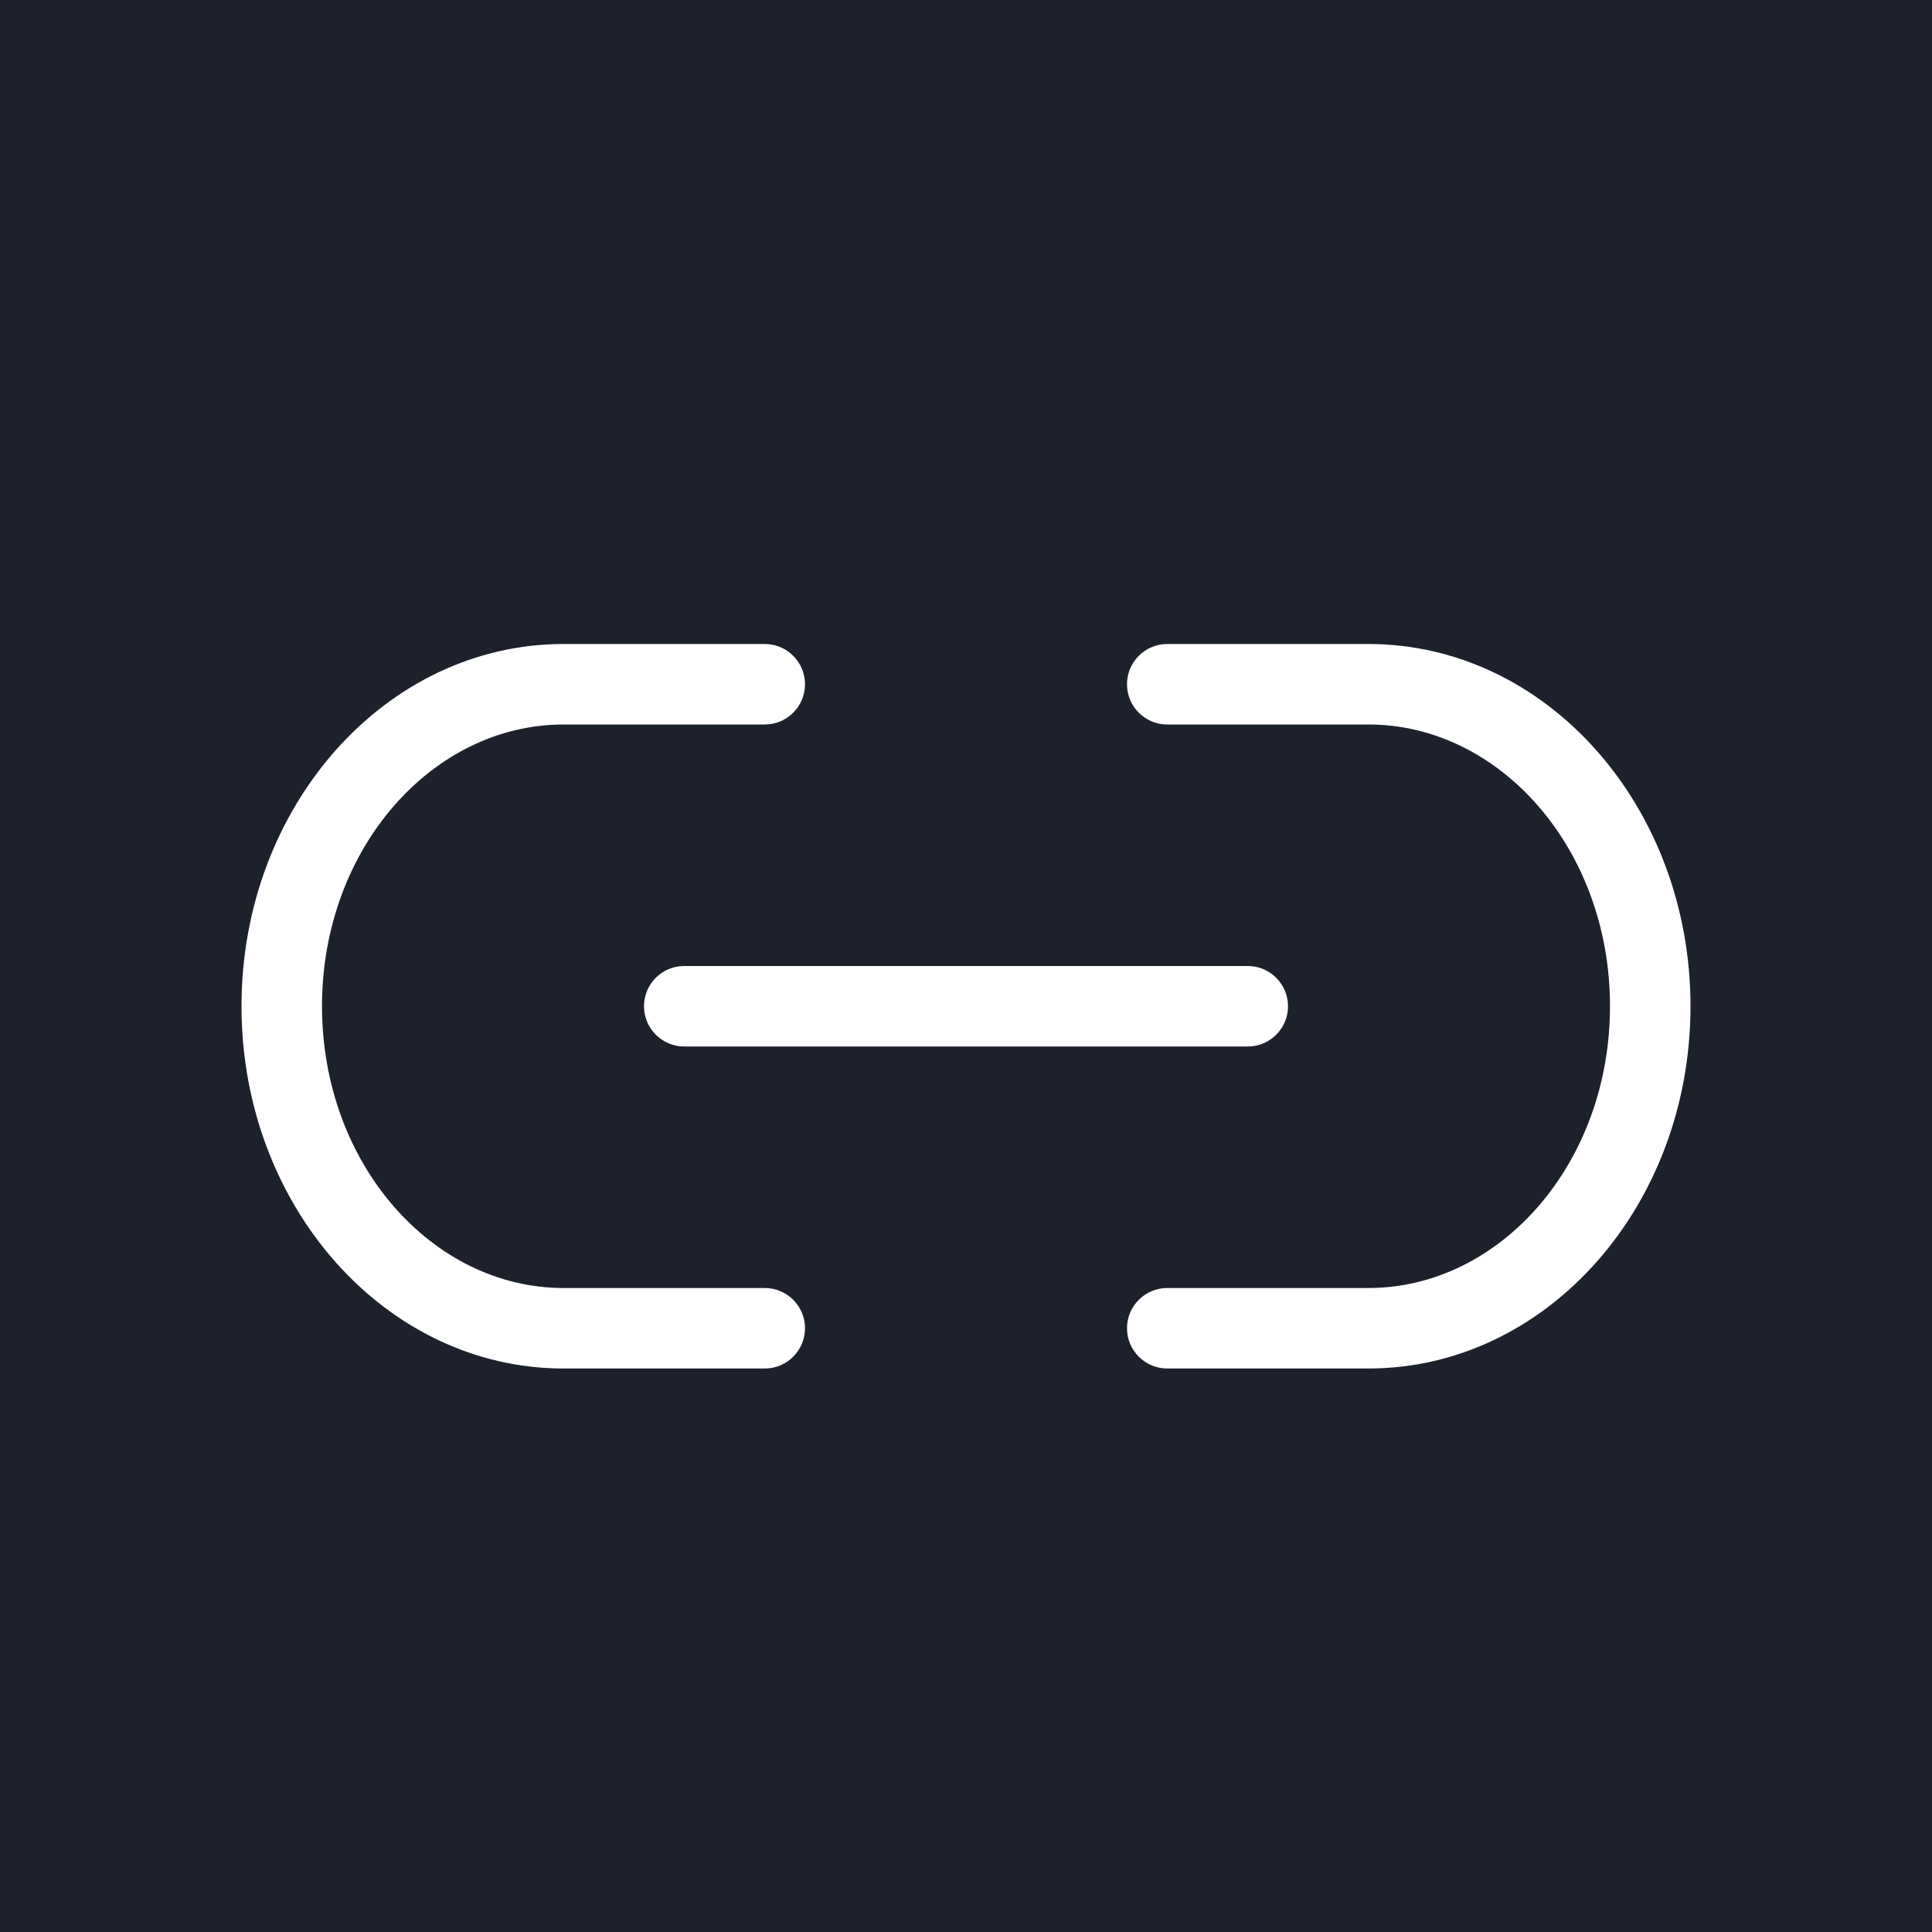 <?xml version="1.0" encoding="UTF-8"?>
<svg width="24px" height="24px" viewBox="0 0 24 24" version="1.1" xmlns="http://www.w3.org/2000/svg" xmlns:xlink="http://www.w3.org/1999/xlink">
    <!-- Generator: Sketch 52.6 (67491) - http://www.bohemiancoding.com/sketch -->
    <title>Icons / 24 / Add-link</title>
    <desc>Created with Sketch.</desc>
    <g id="Icons-/-24-/-Add-link" stroke="none" stroke-width="1" fill="none" fill-rule="evenodd">
        <rect fill="#1D212C" x="0" y="0" width="24" height="24"></rect>
        <g id="Group" transform="translate(3, 8)" fill="#fff" fill-rule="nonzero">
            <path d="M14,1 L11.5,1 C11.224,1 11,0.776 11,0.5 C11,0.224 11.224,5.07265313e-17 11.5,0 L14,0 C16.209,-7.26691434e-16 18,2.015 18,4.5 C18,6.985 16.209,9 14,9 L11.5,9 C11.224,9 11,8.776 11,8.5 C11,8.224 11.224,8 11.5,8 L14,8 C15.629,8 17,6.458 17,4.5 C17,2.542 15.629,1 14,1 Z M4,1 C2.371,1 1,2.542 1,4.5 C1,6.458 2.371,8 4,8 L4,9 C1.791,9 3.22973971e-16,6.985 0,4.5 C-3.22973971e-16,2.015 1.791,7.26691434e-16 4,0 L4,1 Z M4,0 L6.5,0 C6.776,-5.07265313e-17 7,0.224 7,0.5 C7,0.776 6.776,1 6.5,1 L4,1 L4,0 Z M4,8 L6.5,8 C6.776,8 7,8.224 7,8.5 C7,8.776 6.776,9 6.5,9 L4,9 L4,8 Z M5.5,4 L12.5,4 C12.776,4 13,4.224 13,4.5 C13,4.776 12.776,5 12.5,5 L5.5,5 C5.224,5 5,4.776 5,4.5 C5,4.224 5.224,4 5.5,4 Z" id="Combined-Shape"></path>
        </g>
    </g>
</svg>